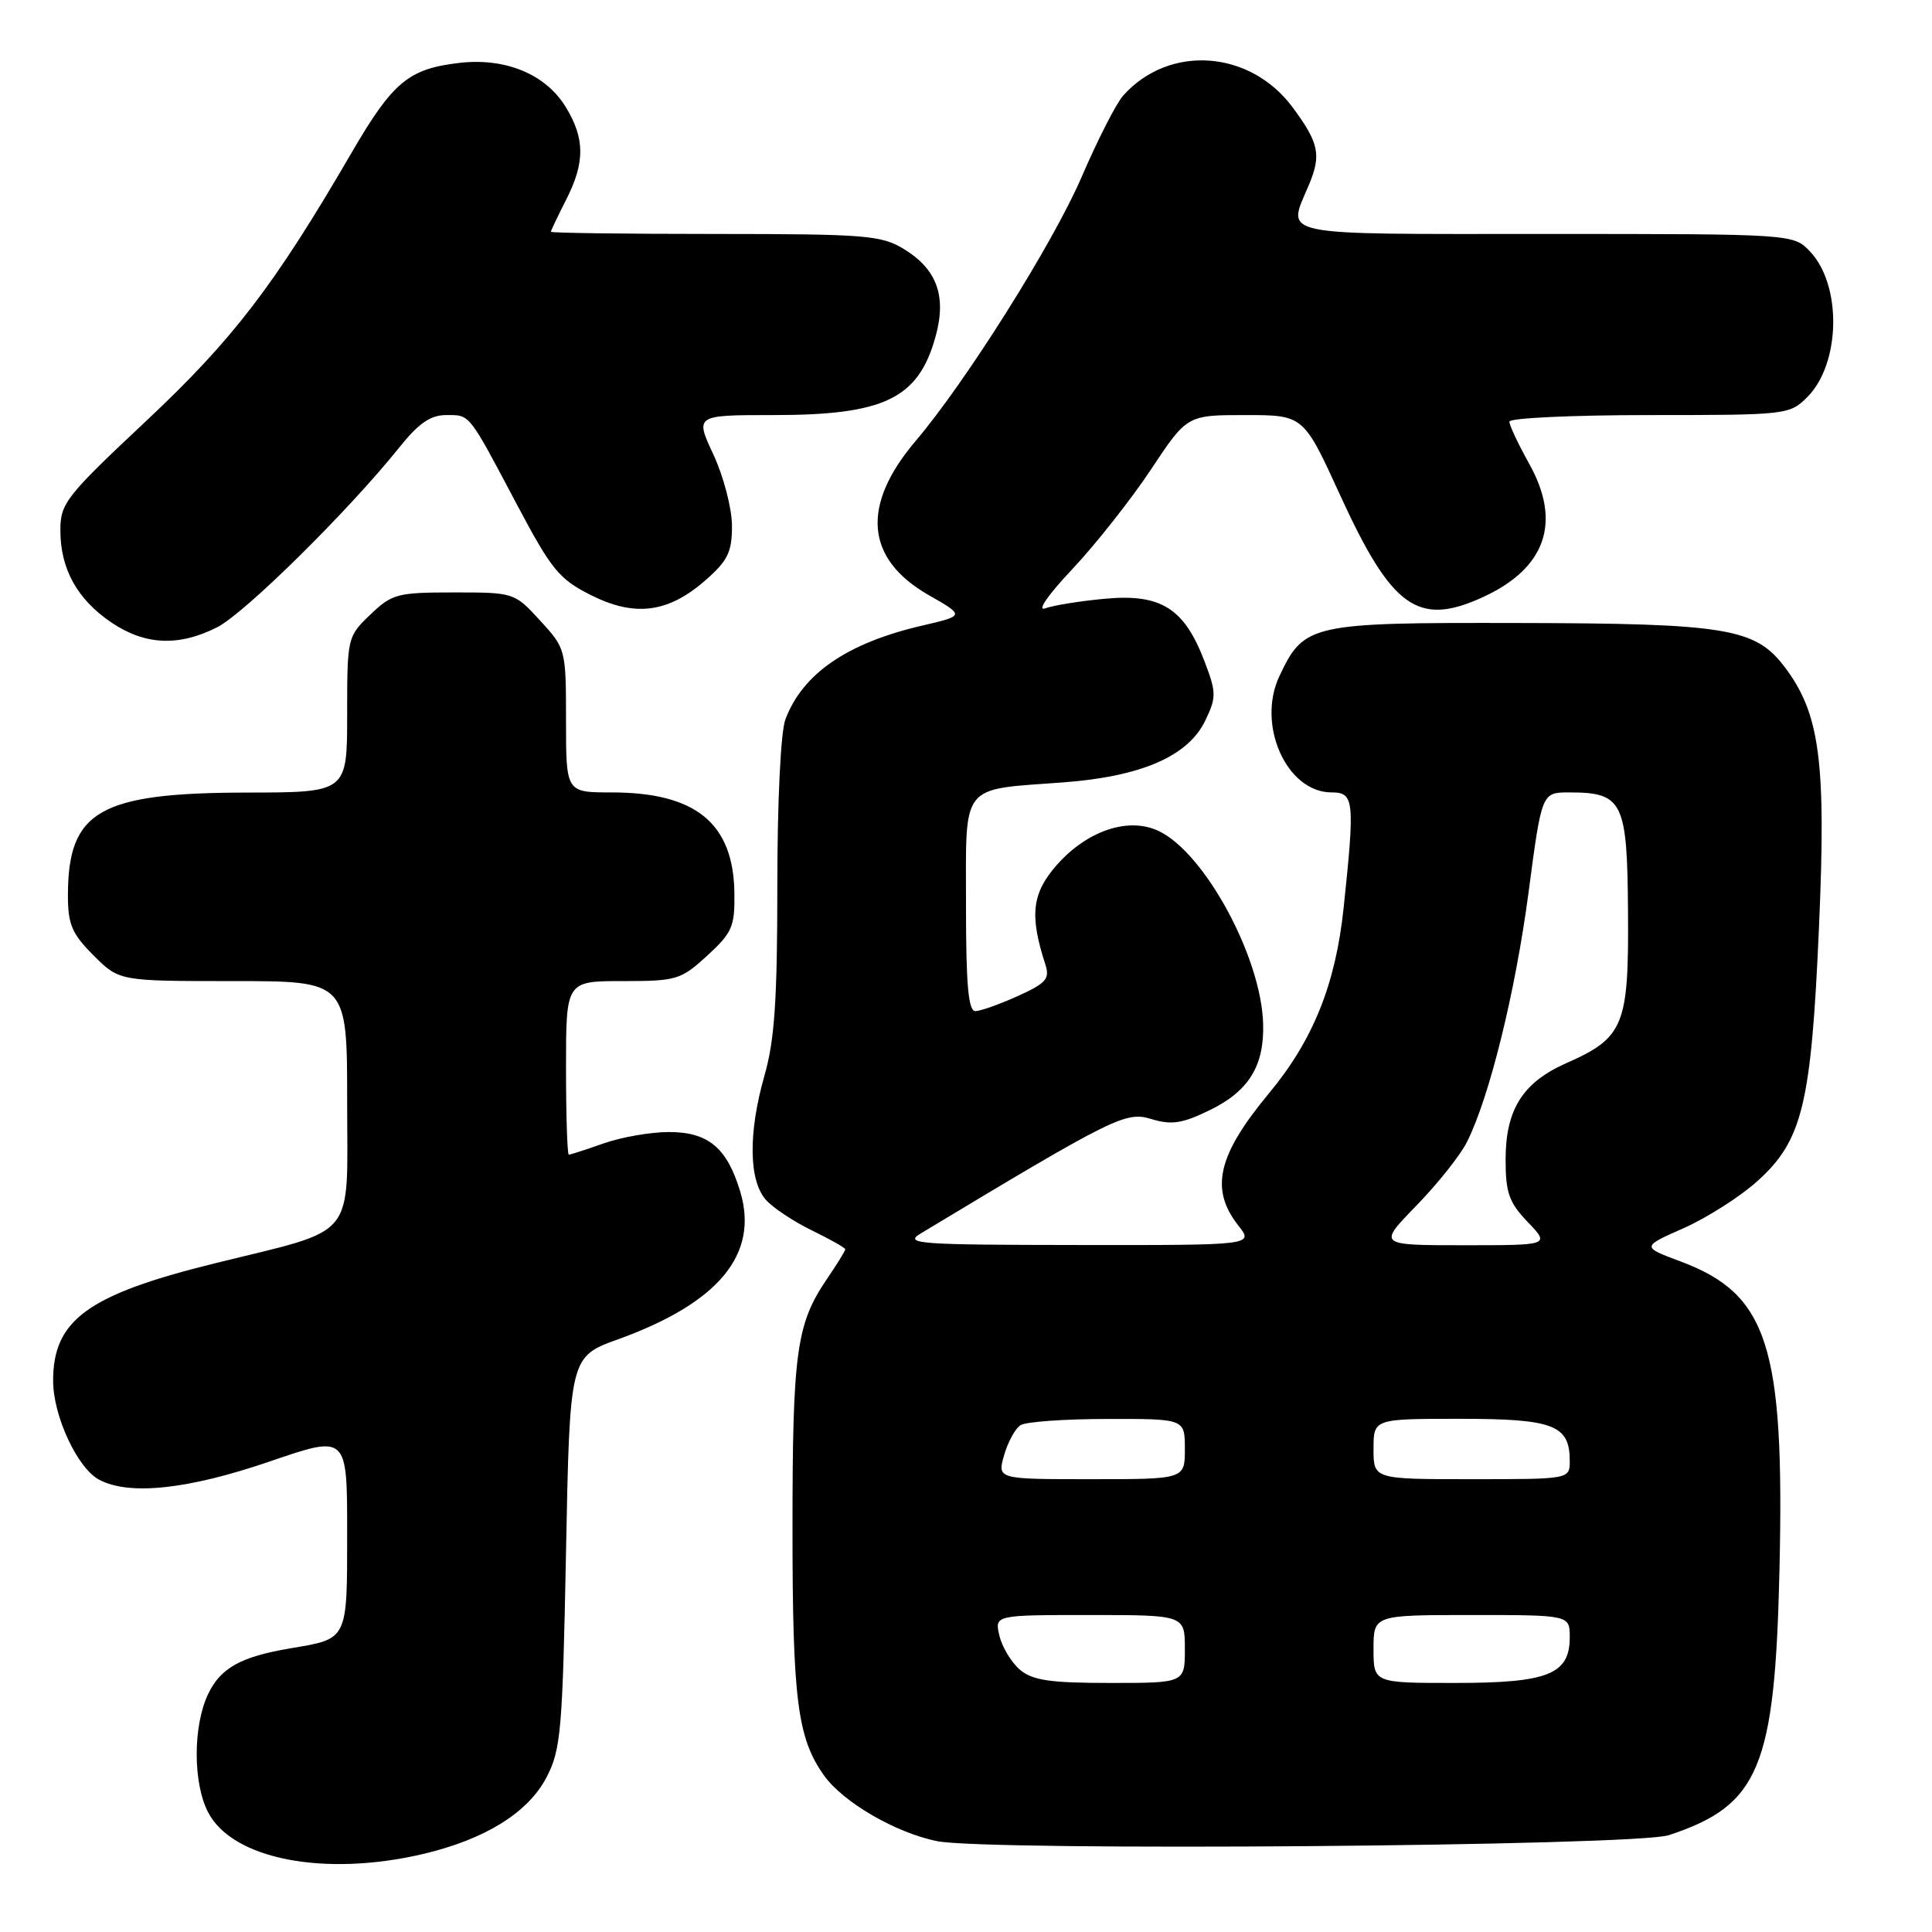 <?xml version="1.0" encoding="UTF-8" standalone="no"?>
<!DOCTYPE svg PUBLIC "-//W3C//DTD SVG 1.1//EN" "http://www.w3.org/Graphics/SVG/1.1/DTD/svg11.dtd" >
<svg xmlns="http://www.w3.org/2000/svg" xmlns:xlink="http://www.w3.org/1999/xlink" version="1.1" viewBox="0 0 256 256">
 <g >
 <path fill="currentColor"
d=" M 56.07 245.66 C 64.29 243.72 69.97 240.19 72.42 235.50 C 74.33 231.83 74.54 229.34 75.00 205.64 C 75.50 179.77 75.50 179.77 81.94 177.45 C 95.25 172.63 100.57 166.19 98.09 157.91 C 96.34 152.08 93.85 150.00 88.63 150.00 C 86.22 150.00 82.34 150.68 80.00 151.50 C 77.66 152.33 75.58 153.00 75.37 153.00 C 75.17 153.00 75.00 147.82 75.00 141.50 C 75.00 130.00 75.00 130.00 82.51 130.00 C 89.65 130.00 90.21 129.83 93.71 126.63 C 97.03 123.58 97.38 122.78 97.31 118.27 C 97.17 109.07 92.18 105.00 81.03 105.00 C 75.00 105.00 75.00 105.00 75.00 95.49 C 75.00 86.05 74.97 85.94 71.58 82.24 C 68.17 78.52 68.12 78.50 60.14 78.50 C 52.64 78.50 51.94 78.69 49.07 81.44 C 46.03 84.34 46.00 84.48 46.00 94.69 C 46.00 105.00 46.00 105.00 32.75 105.02 C 13.16 105.05 9.00 107.44 9.00 118.67 C 9.00 122.49 9.53 123.73 12.40 126.60 C 15.80 130.00 15.80 130.00 30.90 130.00 C 46.00 130.00 46.00 130.00 46.00 145.99 C 46.00 164.56 47.54 162.68 28.45 167.40 C 11.61 171.56 7.02 174.91 7.04 183.00 C 7.05 187.63 10.26 194.53 13.12 196.06 C 17.10 198.20 24.93 197.36 35.75 193.65 C 46.00 190.13 46.00 190.13 46.00 203.03 C 46.00 217.42 46.14 217.12 38.50 218.41 C 31.90 219.52 29.22 221.01 27.57 224.49 C 25.56 228.73 25.56 236.24 27.57 240.13 C 30.79 246.37 43.00 248.73 56.07 245.66 Z  M 221.12 243.17 C 233.12 239.22 235.19 234.24 235.79 208.00 C 236.47 178.34 234.27 171.49 222.69 167.15 C 217.50 165.21 217.50 165.21 223.13 162.72 C 226.22 161.34 230.60 158.55 232.87 156.50 C 238.85 151.10 240.00 146.35 241.03 122.75 C 241.99 100.80 241.14 94.50 236.43 88.32 C 232.55 83.23 228.69 82.60 201.00 82.55 C 173.63 82.49 172.80 82.68 169.54 89.56 C 166.47 96.03 170.48 105.00 176.45 105.00 C 179.43 105.00 179.54 106.05 178.04 120.28 C 176.98 130.41 173.99 137.83 168.16 144.85 C 161.34 153.06 160.29 157.55 164.07 162.37 C 166.15 165.00 166.15 165.00 142.82 164.97 C 121.60 164.95 119.73 164.81 122.00 163.44 C 147.59 148.03 149.18 147.24 152.53 148.27 C 155.21 149.09 156.61 148.89 160.24 147.13 C 165.47 144.60 167.55 141.23 167.37 135.60 C 167.10 126.80 159.65 113.06 153.57 110.13 C 149.57 108.20 144.05 110.04 140.00 114.65 C 136.74 118.37 136.40 121.28 138.50 127.75 C 139.14 129.70 138.65 130.26 134.87 131.98 C 132.46 133.06 129.94 133.97 129.25 133.98 C 128.31 133.99 128.00 130.54 128.00 119.98 C 128.00 103.59 127.13 104.69 140.89 103.67 C 151.27 102.89 157.47 100.19 159.73 95.43 C 161.19 92.38 161.18 91.75 159.58 87.57 C 156.92 80.61 153.83 78.66 146.49 79.33 C 143.18 79.63 139.58 80.21 138.49 80.61 C 137.35 81.02 138.88 78.81 142.08 75.42 C 145.15 72.16 149.83 66.24 152.48 62.25 C 157.29 55.00 157.29 55.00 165.01 55.00 C 172.72 55.00 172.72 55.00 177.56 65.58 C 184.42 80.58 187.90 83.07 196.50 79.12 C 204.84 75.29 206.95 69.18 202.62 61.44 C 201.18 58.86 200.00 56.35 200.00 55.87 C 200.00 55.39 208.35 55.00 218.55 55.00 C 236.76 55.00 237.13 54.96 239.48 52.61 C 243.88 48.21 244.09 37.86 239.87 33.36 C 237.65 31.00 237.65 31.00 204.83 31.00 C 168.48 31.00 170.54 31.43 173.46 24.44 C 175.10 20.52 174.76 18.93 171.30 14.25 C 165.65 6.61 154.93 5.85 148.84 12.65 C 147.92 13.67 145.43 18.55 143.30 23.50 C 139.50 32.29 128.02 50.55 121.31 58.45 C 114.06 67.00 114.67 74.06 123.07 78.86 C 127.84 81.58 127.84 81.58 122.17 82.90 C 112.27 85.20 106.36 89.25 104.07 95.32 C 103.45 96.95 103.00 106.16 103.00 117.36 C 103.00 132.49 102.64 137.85 101.29 142.54 C 99.13 150.11 99.21 156.47 101.51 159.01 C 102.47 160.08 105.23 161.90 107.63 163.06 C 110.03 164.23 112.00 165.34 112.00 165.54 C 112.00 165.75 110.88 167.56 109.51 169.57 C 105.53 175.44 105.01 179.24 105.01 202.50 C 105.01 225.19 105.66 230.30 109.18 235.25 C 111.71 238.80 118.63 242.83 124.15 243.96 C 130.84 245.32 216.70 244.63 221.12 243.17 Z  M 28.80 83.10 C 32.46 81.24 46.29 67.57 52.94 59.25 C 55.47 56.09 57.04 55.00 59.11 55.00 C 62.33 55.00 62.00 54.58 68.55 66.96 C 73.08 75.50 74.10 76.75 78.31 78.86 C 84.15 81.79 88.56 81.21 93.52 76.85 C 96.45 74.28 97.00 73.13 96.99 69.65 C 96.98 67.37 95.88 63.14 94.54 60.25 C 92.09 55.00 92.09 55.00 102.48 55.00 C 117.16 55.00 121.67 52.83 123.95 44.66 C 125.46 39.28 124.17 35.68 119.77 33.00 C 116.77 31.17 114.72 31.01 94.75 31.00 C 82.79 31.00 73.00 30.87 73.00 30.71 C 73.00 30.55 73.90 28.66 75.00 26.50 C 77.53 21.54 77.52 18.37 74.97 14.19 C 72.31 9.82 66.95 7.61 60.81 8.34 C 54.12 9.13 52.04 10.87 46.59 20.23 C 36.37 37.81 30.90 44.95 19.38 55.77 C 8.72 65.77 8.00 66.69 8.00 70.27 C 8.00 75.38 10.22 79.40 14.74 82.47 C 19.20 85.50 23.70 85.70 28.80 83.10 Z  M 135.15 221.25 C 134.02 220.29 132.79 218.26 132.43 216.75 C 131.78 214.00 131.78 214.00 144.39 214.00 C 157.00 214.00 157.00 214.00 157.00 218.50 C 157.00 223.00 157.00 223.00 147.11 223.00 C 139.15 223.00 136.82 222.66 135.15 221.25 Z  M 182.00 218.50 C 182.00 214.00 182.00 214.00 195.00 214.00 C 208.00 214.00 208.00 214.00 208.00 216.94 C 208.00 221.86 205.15 223.00 192.78 223.00 C 182.00 223.00 182.00 223.00 182.00 218.50 Z  M 133.05 192.82 C 133.55 191.07 134.53 189.28 135.23 188.84 C 135.93 188.39 141.11 188.02 146.75 188.02 C 157.00 188.00 157.00 188.00 157.00 192.00 C 157.00 196.00 157.00 196.00 144.57 196.00 C 132.14 196.00 132.14 196.00 133.05 192.82 Z  M 182.00 192.00 C 182.00 188.00 182.00 188.00 193.43 188.00 C 205.86 188.00 208.00 188.82 208.00 193.57 C 208.00 196.00 208.00 196.00 195.00 196.00 C 182.00 196.00 182.00 196.00 182.00 192.00 Z  M 187.68 159.75 C 190.49 156.86 193.50 153.08 194.37 151.34 C 197.36 145.39 200.79 131.48 202.54 118.25 C 204.29 105.00 204.29 105.00 207.92 105.00 C 215.05 105.00 215.63 106.18 215.72 120.91 C 215.83 135.90 215.17 137.51 207.53 140.88 C 201.77 143.43 199.50 147.03 199.50 153.64 C 199.50 158.06 199.95 159.34 202.44 161.93 C 205.37 165.00 205.37 165.00 193.97 165.00 C 182.57 165.00 182.57 165.00 187.68 159.75 Z "/>
</g>
</svg>